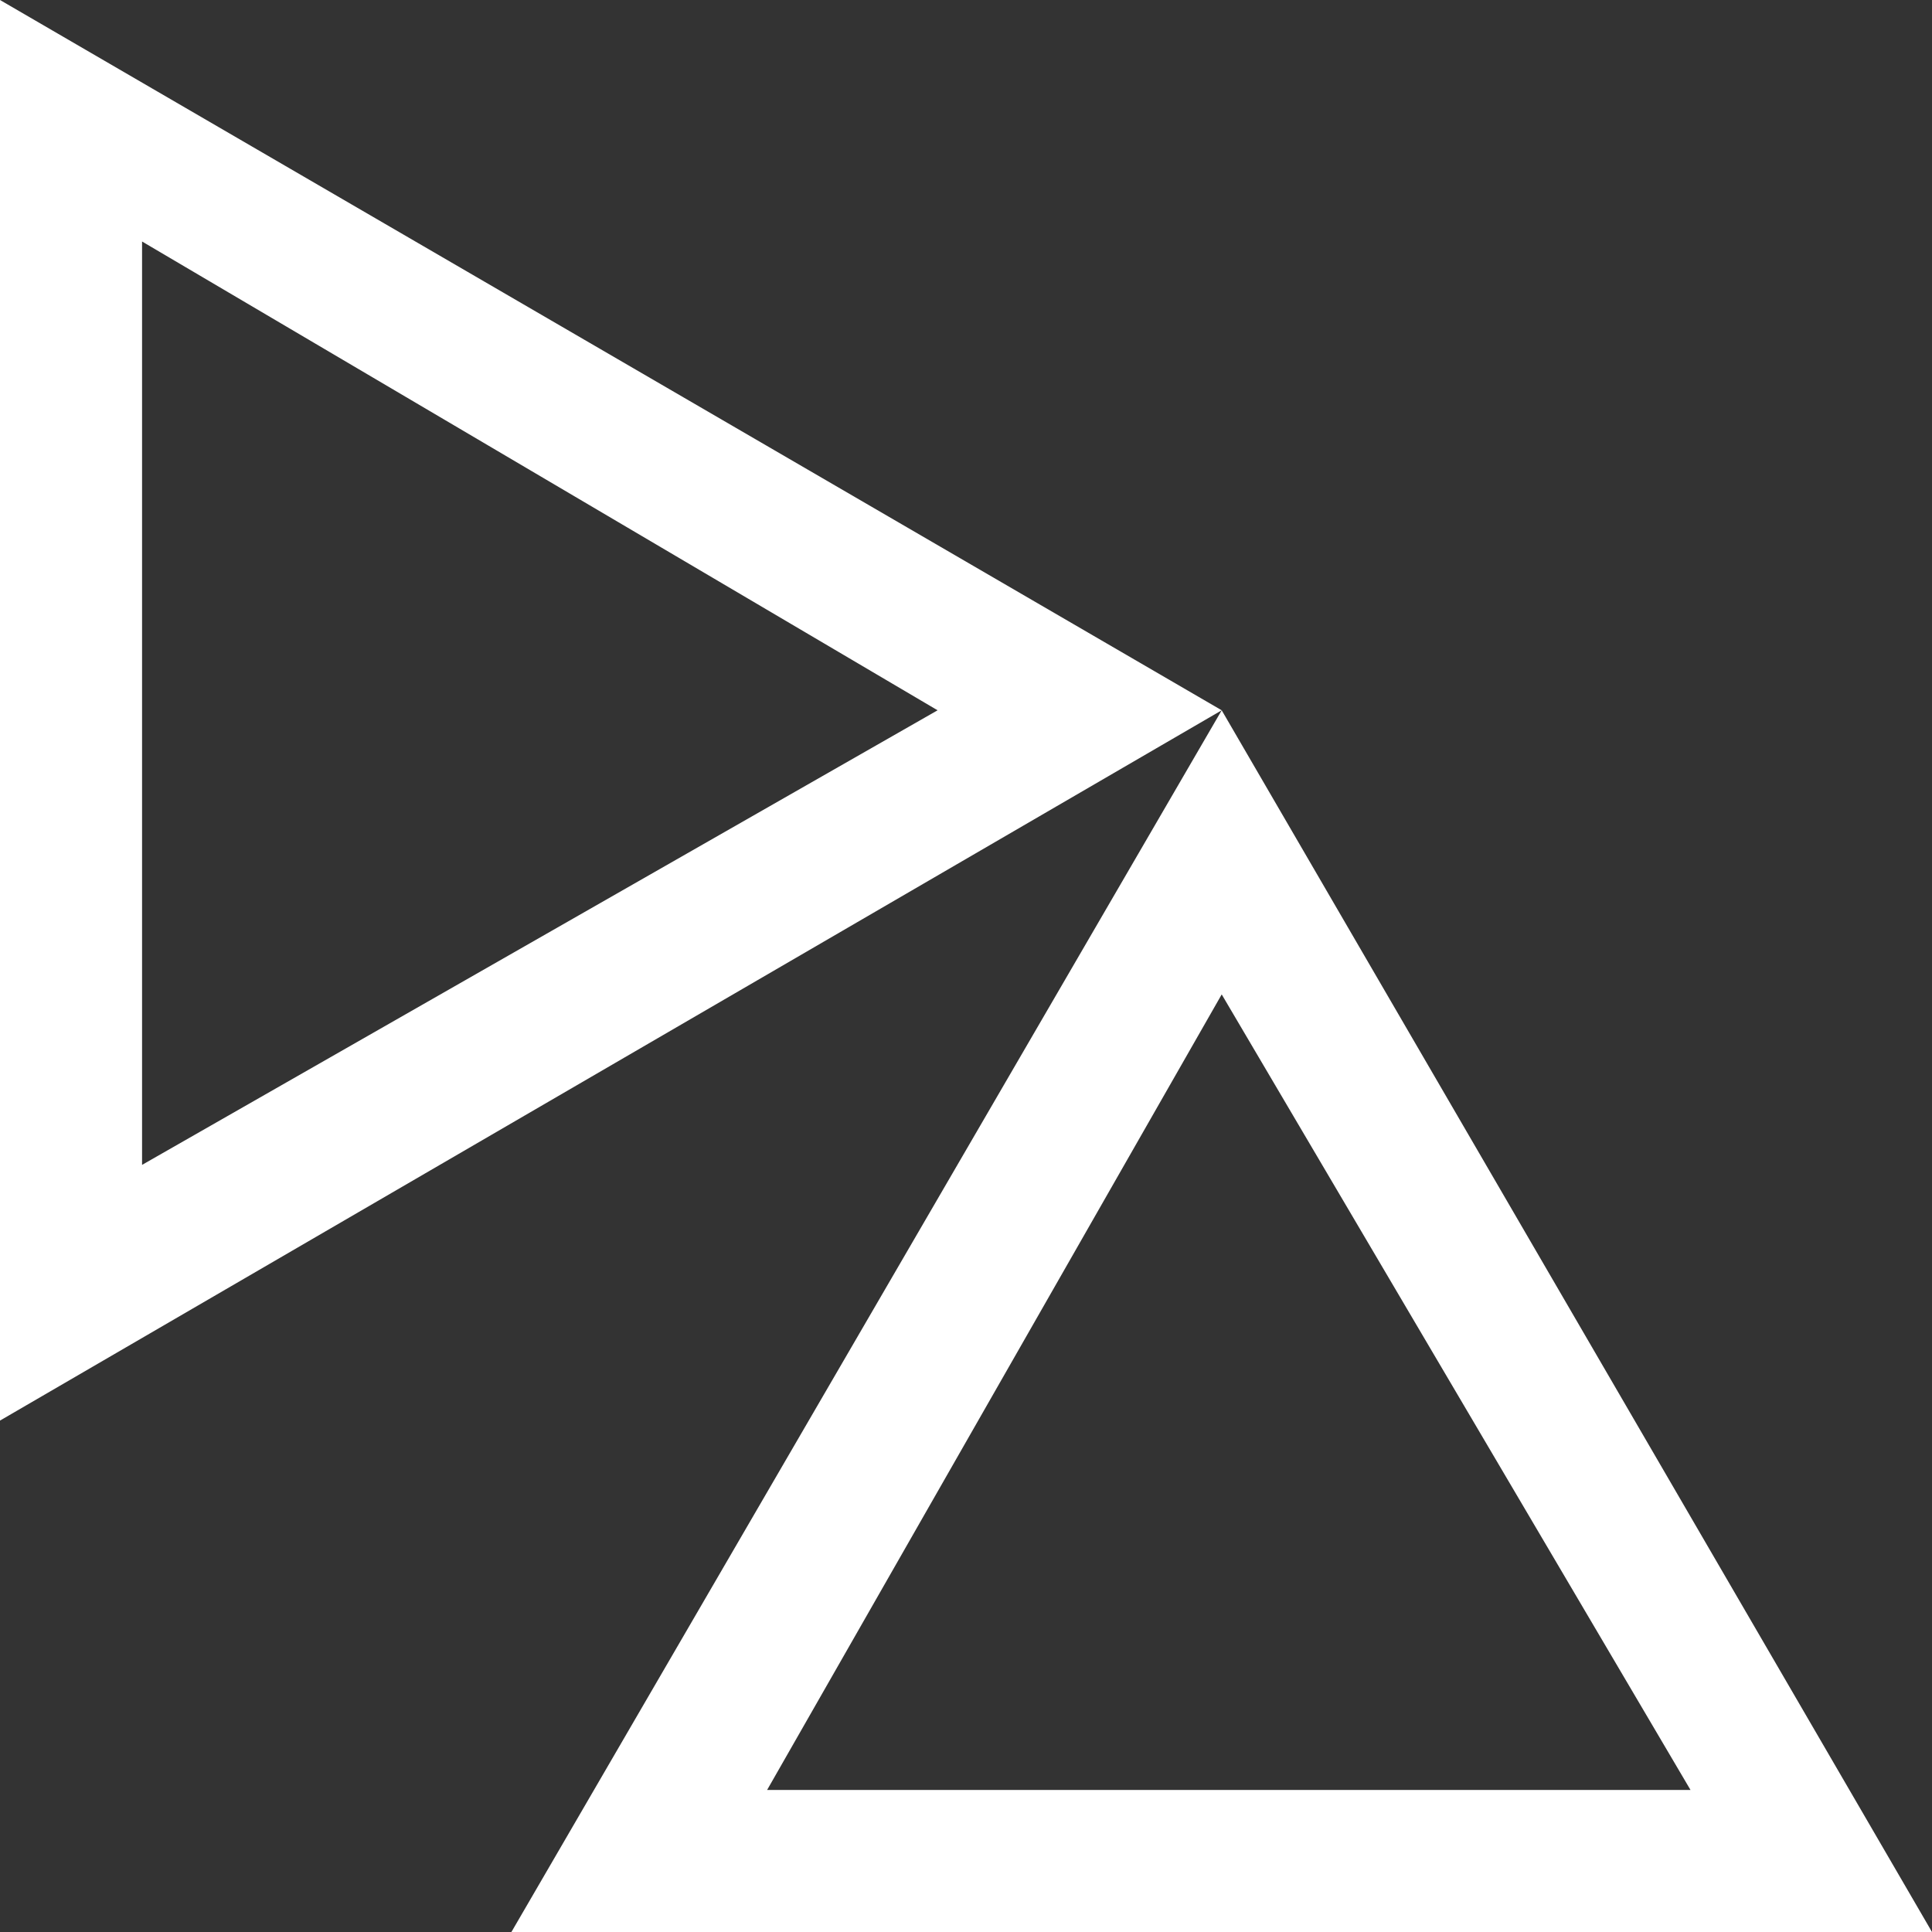 <?xml version="1.0" encoding="utf-8"?>
<!-- Generator: Adobe Illustrator 21.0.0, SVG Export Plug-In . SVG Version: 6.00 Build 0)  -->
<svg version="1.1" id="Layer_1" xmlns="http://www.w3.org/2000/svg" xmlns:xlink="http://www.w3.org/1999/xlink" x="0px" y="0px"
	 viewBox="0 0 13.6 13.6" style="enable-background:new 0 0 13.6 13.6;" xml:space="preserve">
<rect x="0" y="0" width="13.6" height="13.6" fill="#333333" stroke="none"/>
<style type="text/css">
	.st0{fill:#FFFFFF;}
</style>
<g>
	<g>
		<g>
			<g>
				<path class="st0" d="M1,1.7L6.6,5L1,8.2V1.7 M0,0v10l8.6-5L0,0L0,0z"/>
			</g>
		</g>
	</g>
	<g>
		<g>
			<g>
				<path class="st0" d="M8.6,7l3.3,5.6H5.4L8.6,7 M8.6,5l-5,8.6h10L8.6,5L8.6,5z"/>
			</g>
		</g>
	</g>
</g>
</svg>
